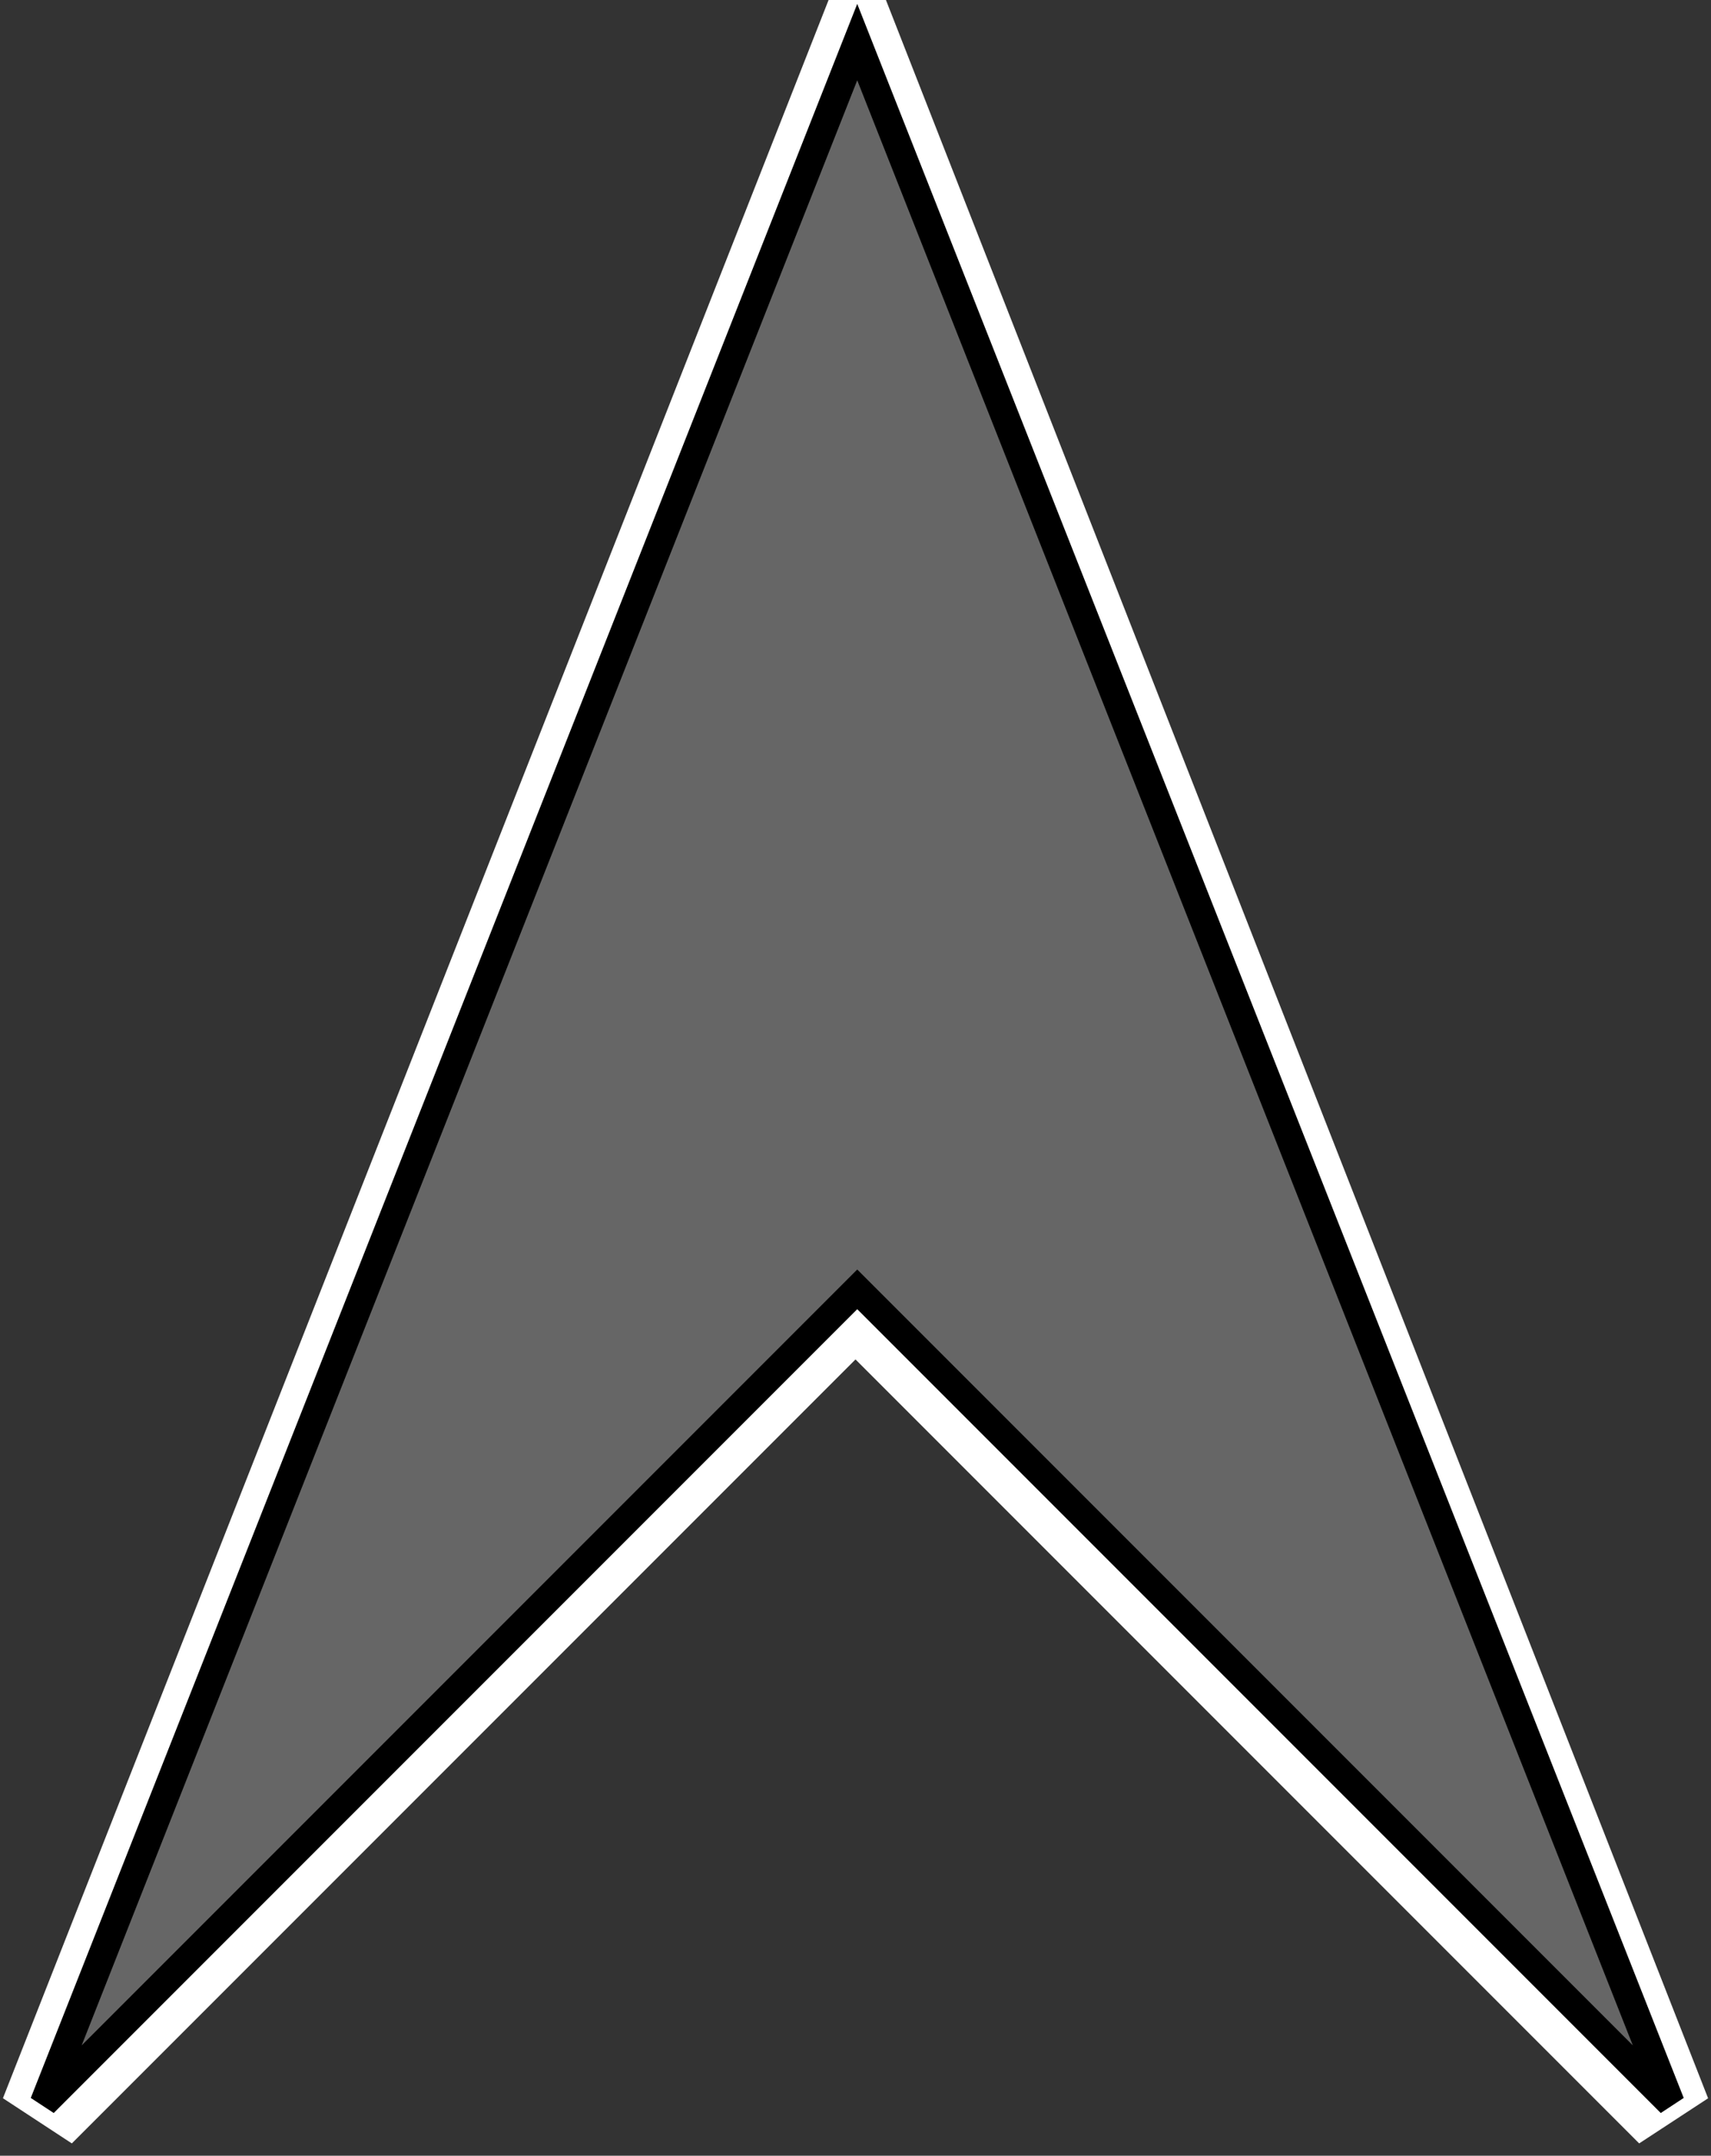 <?xml version="1.0" encoding="UTF-8" standalone="no"?>
<svg
   xmlns:dc="http://purl.org/dc/elements/1.1/"
   xmlns:cc="http://creativecommons.org/ns#"
   xmlns:rdf="http://www.w3.org/1999/02/22-rdf-syntax-ns#"
   xmlns:svg="http://www.w3.org/2000/svg"
   xmlns="http://www.w3.org/2000/svg"
   xmlns:sodipodi="http://sodipodi.sourceforge.net/DTD/sodipodi-0.dtd"
   xmlns:inkscape="http://www.inkscape.org/namespaces/inkscape"
   viewBox="0 0 61 76.826"
   id="svg2"
   version="1.1"
   inkscape:version="0.48.4 r9939"
   width="100%"
   height="100%"
   sodipodi:docname="NorthArrow_11.svg">
  <rect x="0" y="0" width="61" height="76.826" fill="#333333" stroke="none"/>
  <defs
     id="defs88" />
  <sodipodi:namedview
     pagecolor="#ffffff"
     bordercolor="#666666"
     borderopacity="1"
     objecttolerance="10"
     gridtolerance="10"
     guidetolerance="10"
     inkscape:pageopacity="0"
     inkscape:pageshadow="2"
     inkscape:window-width="640"
     inkscape:window-height="480"
     id="namedview86"
     showgrid="false"
     inkscape:zoom="2.4425585"
     inkscape:cx="30.53"
     inkscape:cy="48.307003"
     inkscape:window-x="65"
     inkscape:window-y="24"
     inkscape:window-maximized="0"
     inkscape:current-layer="g4"
     fit-margin-top="0"
     fit-margin-left="0"
     fit-margin-right="0"
     fit-margin-bottom="0" />
  <g
     transform="translate(-1.438,10.953)"
     id="g4">
    <path
       d="m 32,-9.453 28.938,73.826 -29,-29 -29,29 z"
       id="path14"
       inkscape:connector-curvature="0"
       style="fill:#666666;stroke:#ffffff;stroke-width:3" />
    <path
       d="m 32,-9.453 29,73.45 -29,-29 -29,29 z"
       id="path16"
       inkscape:connector-curvature="0"
       style="fill:#666666;stroke:#000000;stroke-linecap:square" />
  </g>
  
</svg>
